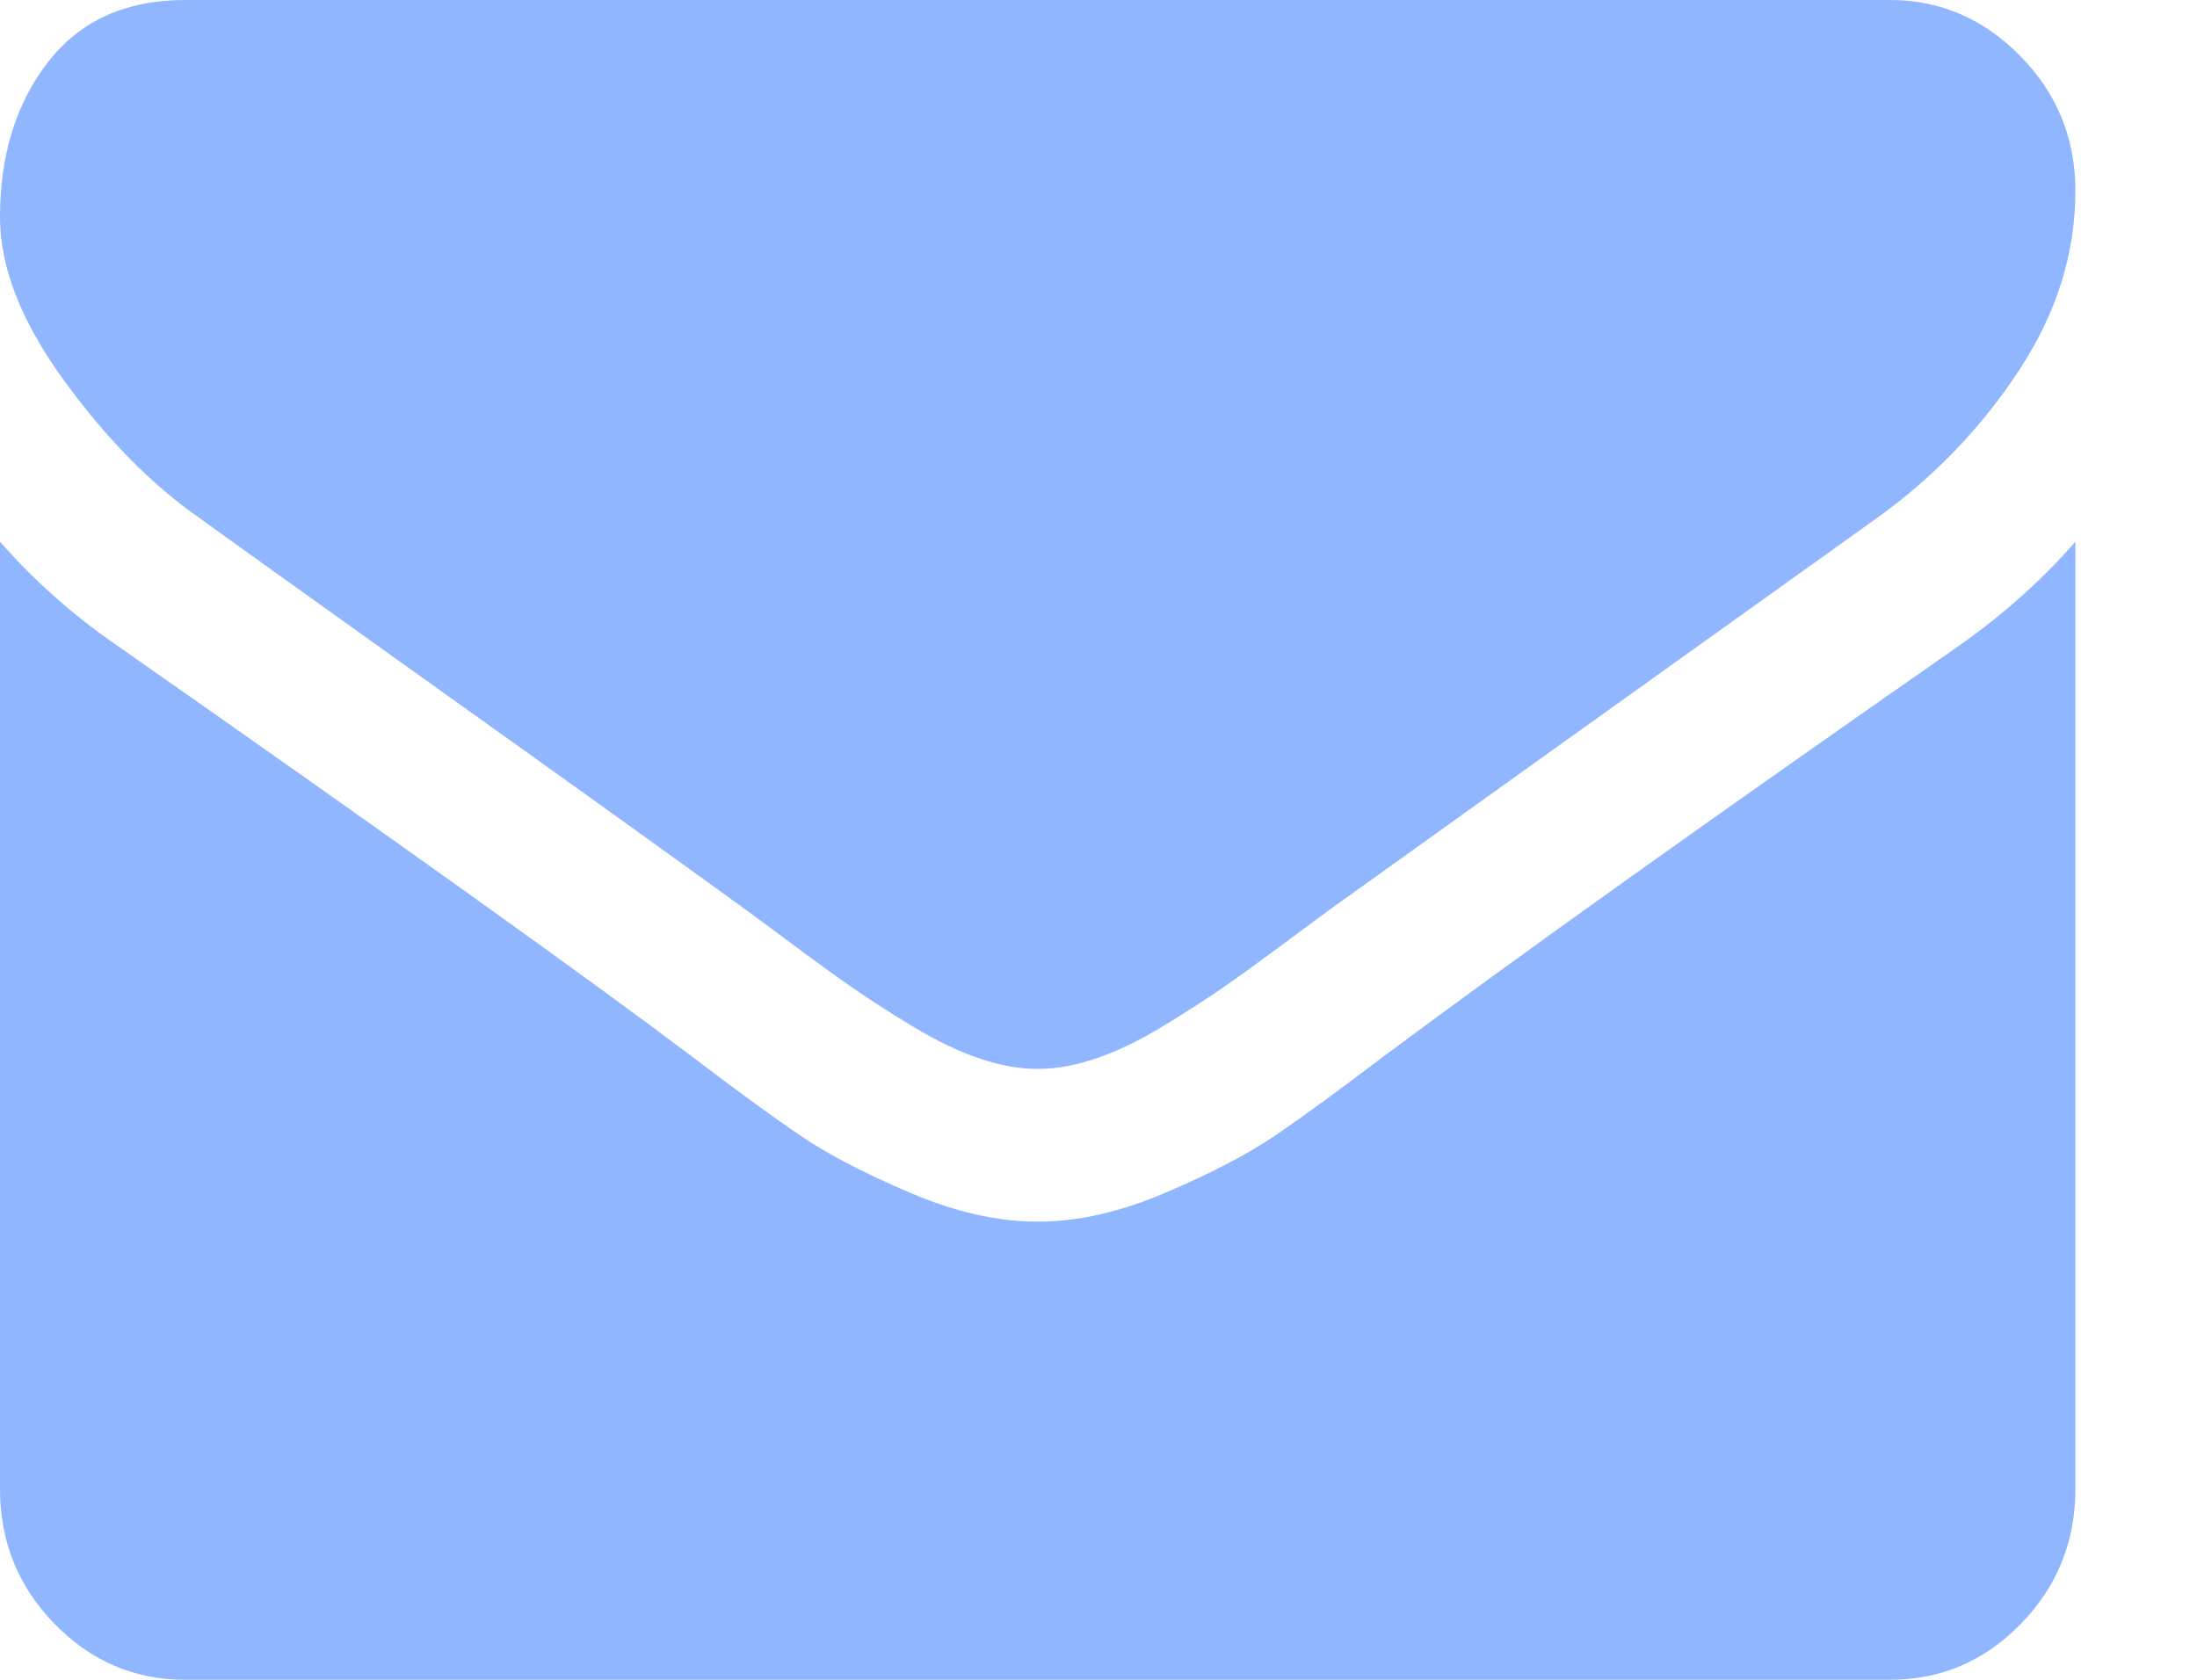 <svg width="17" height="13" viewBox="0 0 17 13" fill="none" xmlns="http://www.w3.org/2000/svg">
<path d="M1.541 4.007C1.744 4.155 2.357 4.593 3.378 5.323C4.4 6.052 5.183 6.614 5.726 7.008C5.786 7.051 5.913 7.145 6.107 7.289C6.301 7.434 6.463 7.551 6.591 7.64C6.719 7.729 6.875 7.83 7.057 7.94C7.239 8.051 7.411 8.134 7.572 8.189C7.734 8.245 7.883 8.272 8.02 8.272H8.038C8.176 8.272 8.325 8.245 8.487 8.189C8.648 8.134 8.82 8.051 9.002 7.94C9.184 7.829 9.339 7.729 9.468 7.64C9.596 7.551 9.757 7.434 9.952 7.289C10.146 7.145 10.273 7.051 10.333 7.008C10.882 6.614 12.28 5.614 14.526 4.007C14.963 3.693 15.327 3.315 15.62 2.871C15.912 2.428 16.059 1.964 16.059 1.477C16.059 1.071 15.917 0.723 15.633 0.434C15.349 0.145 15.013 0 14.625 0H1.434C0.974 0 0.62 0.16 0.372 0.48C0.124 0.8 0 1.2 0 1.68C0 2.068 0.164 2.488 0.493 2.941C0.821 3.393 1.171 3.749 1.541 4.007Z" fill="#8FB6FF"/>
<path d="M15.162 4.995C13.203 6.361 11.715 7.423 10.7 8.18C10.359 8.439 10.083 8.641 9.871 8.785C9.659 8.93 9.377 9.077 9.024 9.228C8.672 9.379 8.343 9.454 8.039 9.454H8.02C7.716 9.454 7.387 9.379 7.035 9.228C6.682 9.077 6.4 8.93 6.188 8.785C5.976 8.641 5.699 8.439 5.359 8.18C4.552 7.571 3.068 6.509 0.905 4.995C0.565 4.761 0.263 4.493 0 4.192V11.523C0 11.929 0.14 12.277 0.421 12.566C0.702 12.855 1.04 13 1.434 13H14.625C15.019 13 15.357 12.855 15.638 12.566C15.919 12.277 16.059 11.929 16.059 11.523V4.192C15.802 4.487 15.503 4.755 15.162 4.995Z" fill="#8FB6FF"/>
</svg>
